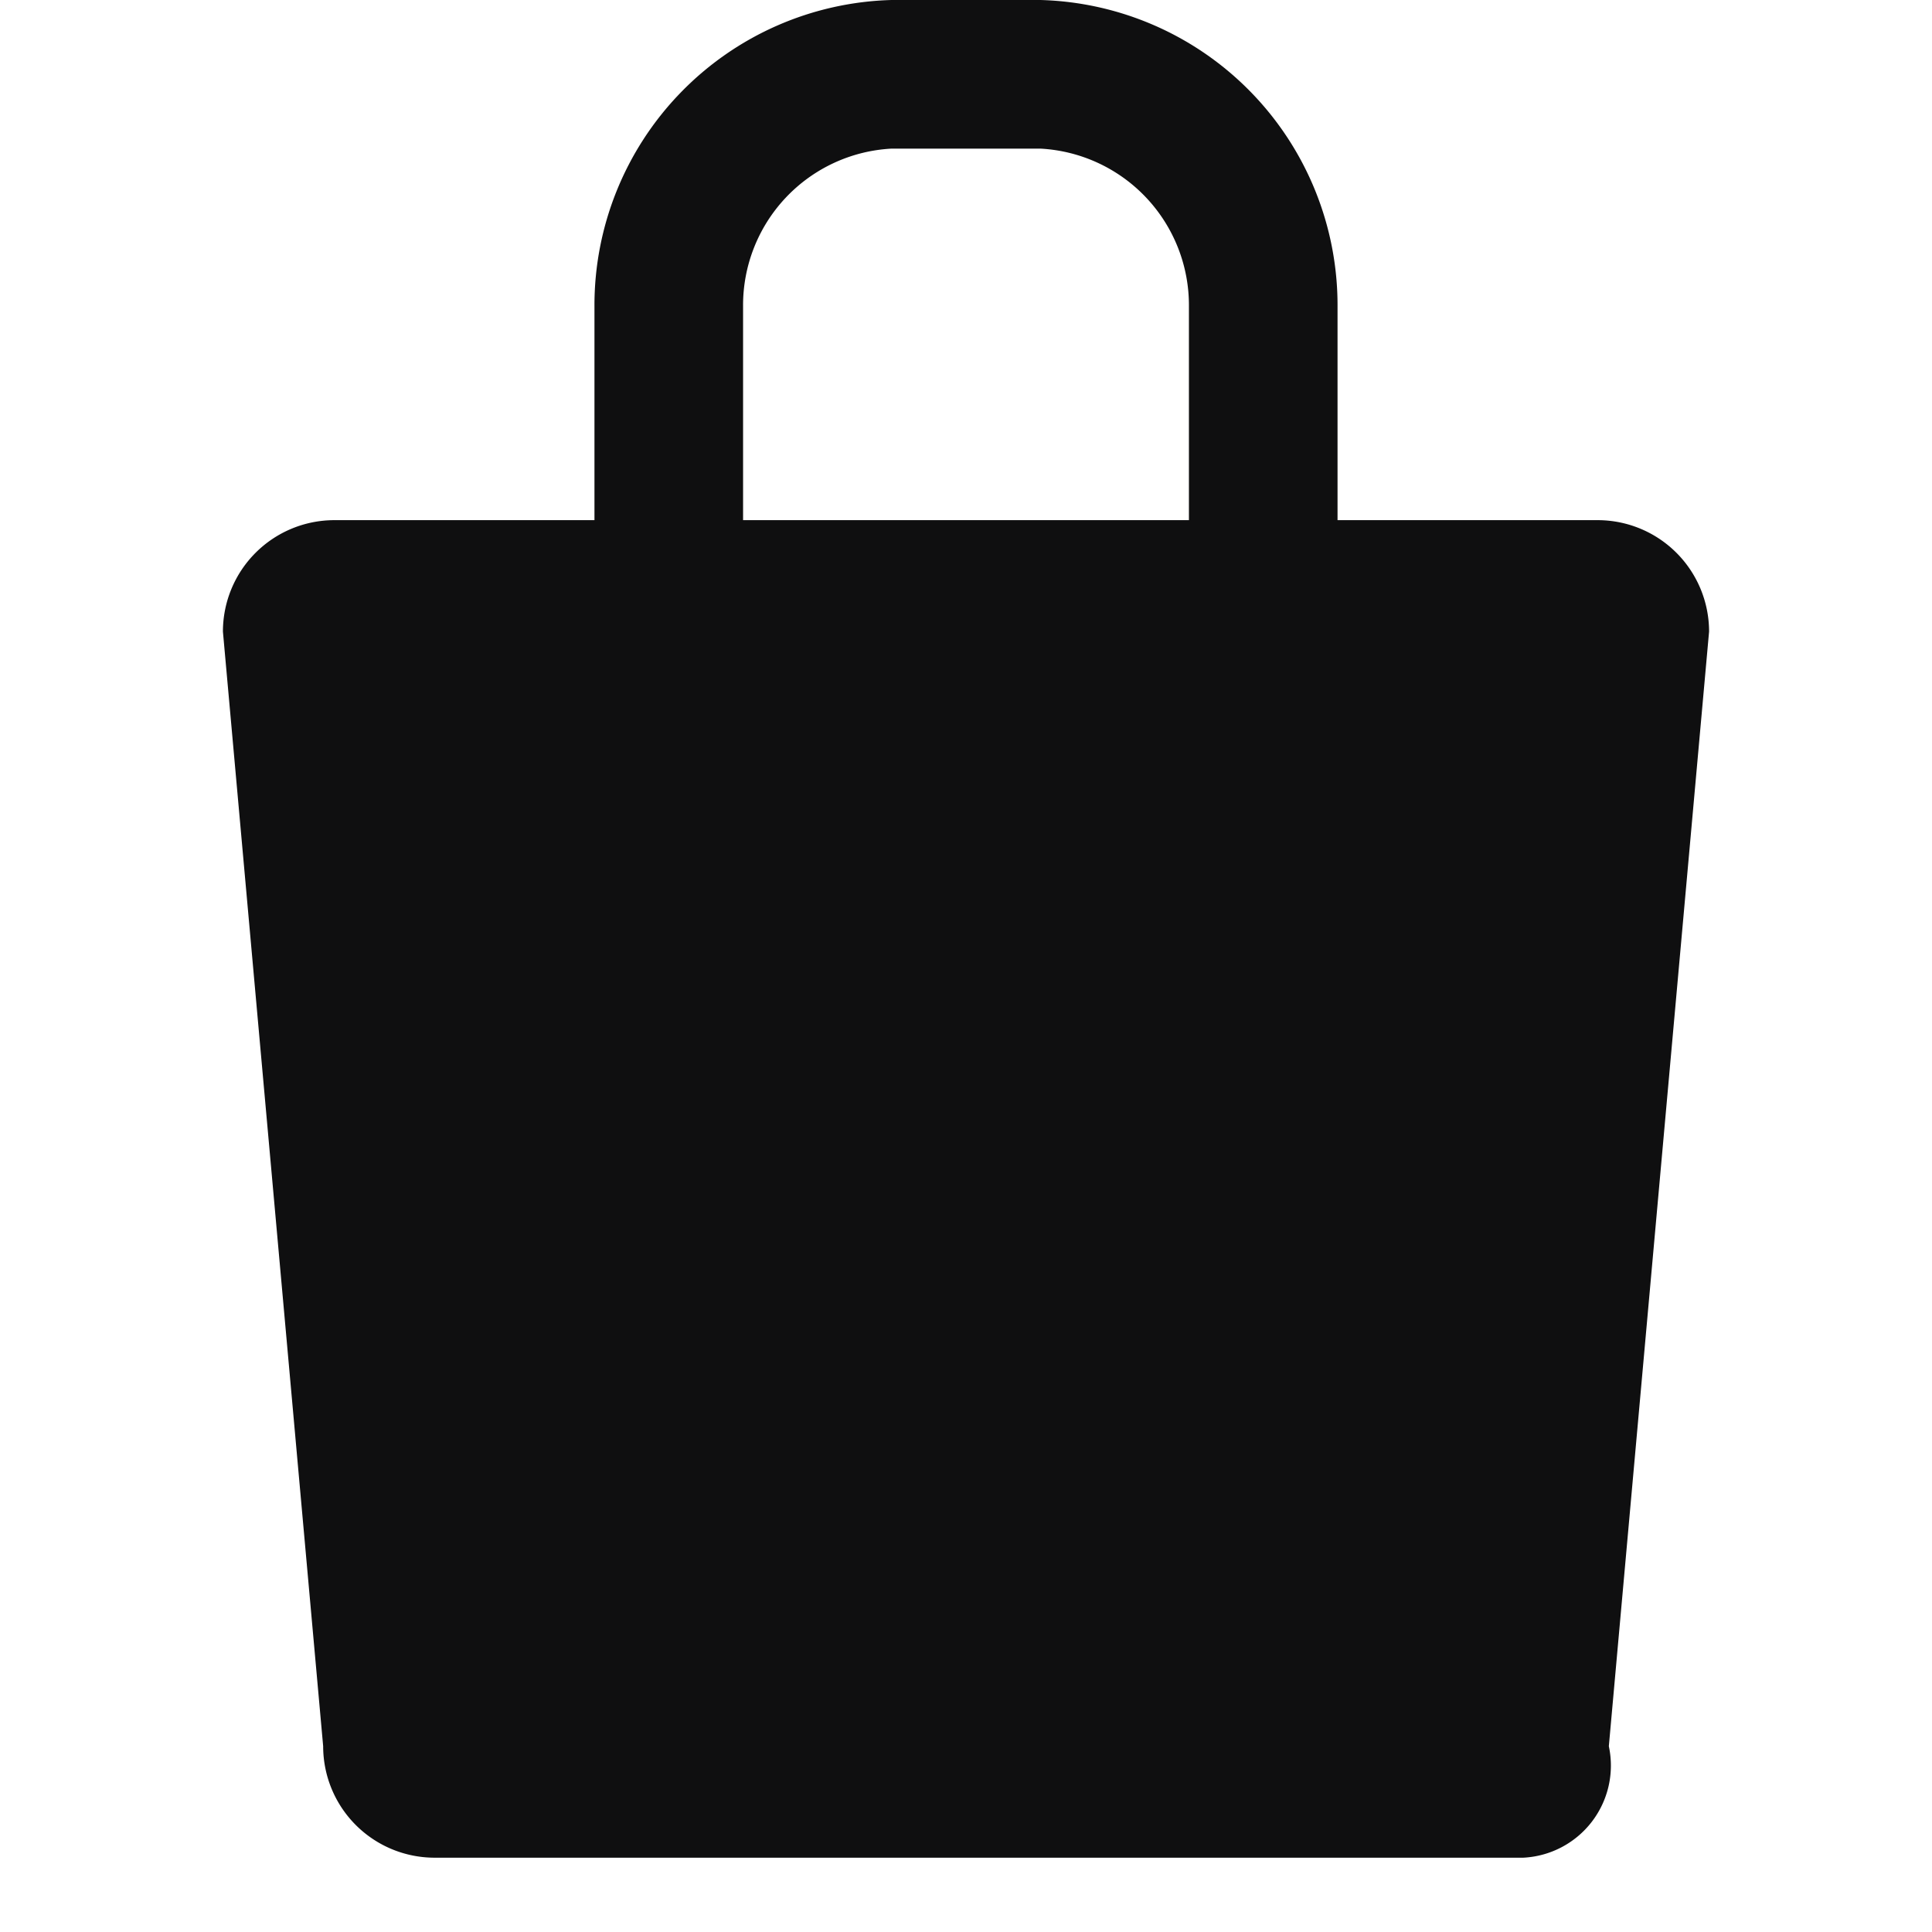 <svg xmlns="http://www.w3.org/2000/svg" width="26" height="26" viewBox="0 0 26 26">
  <defs>
    <style>
      .cls-1 {
        fill: #0f0f10;
        fill-rule: evenodd;
      }
    </style>
  </defs>
  <path id="_" data-name="#" class="cls-1" d="M21.651,23.5A1.241,1.241,0,0,1,20.5,25H5.849a1.5,1.5,0,0,1-1.5-1.5L3,8.5A1.5,1.5,0,0,1,4.5,7H8V4.125A4.109,4.109,0,0,1,12,0h2a4.109,4.109,0,0,1,4,4.125V7h3.5A1.5,1.5,0,0,1,23,8.5ZM16,4.125A2.111,2.111,0,0,0,14,2H12a2.11,2.11,0,0,0-2,2.125V7h6V4.125Z"/>
</svg>
